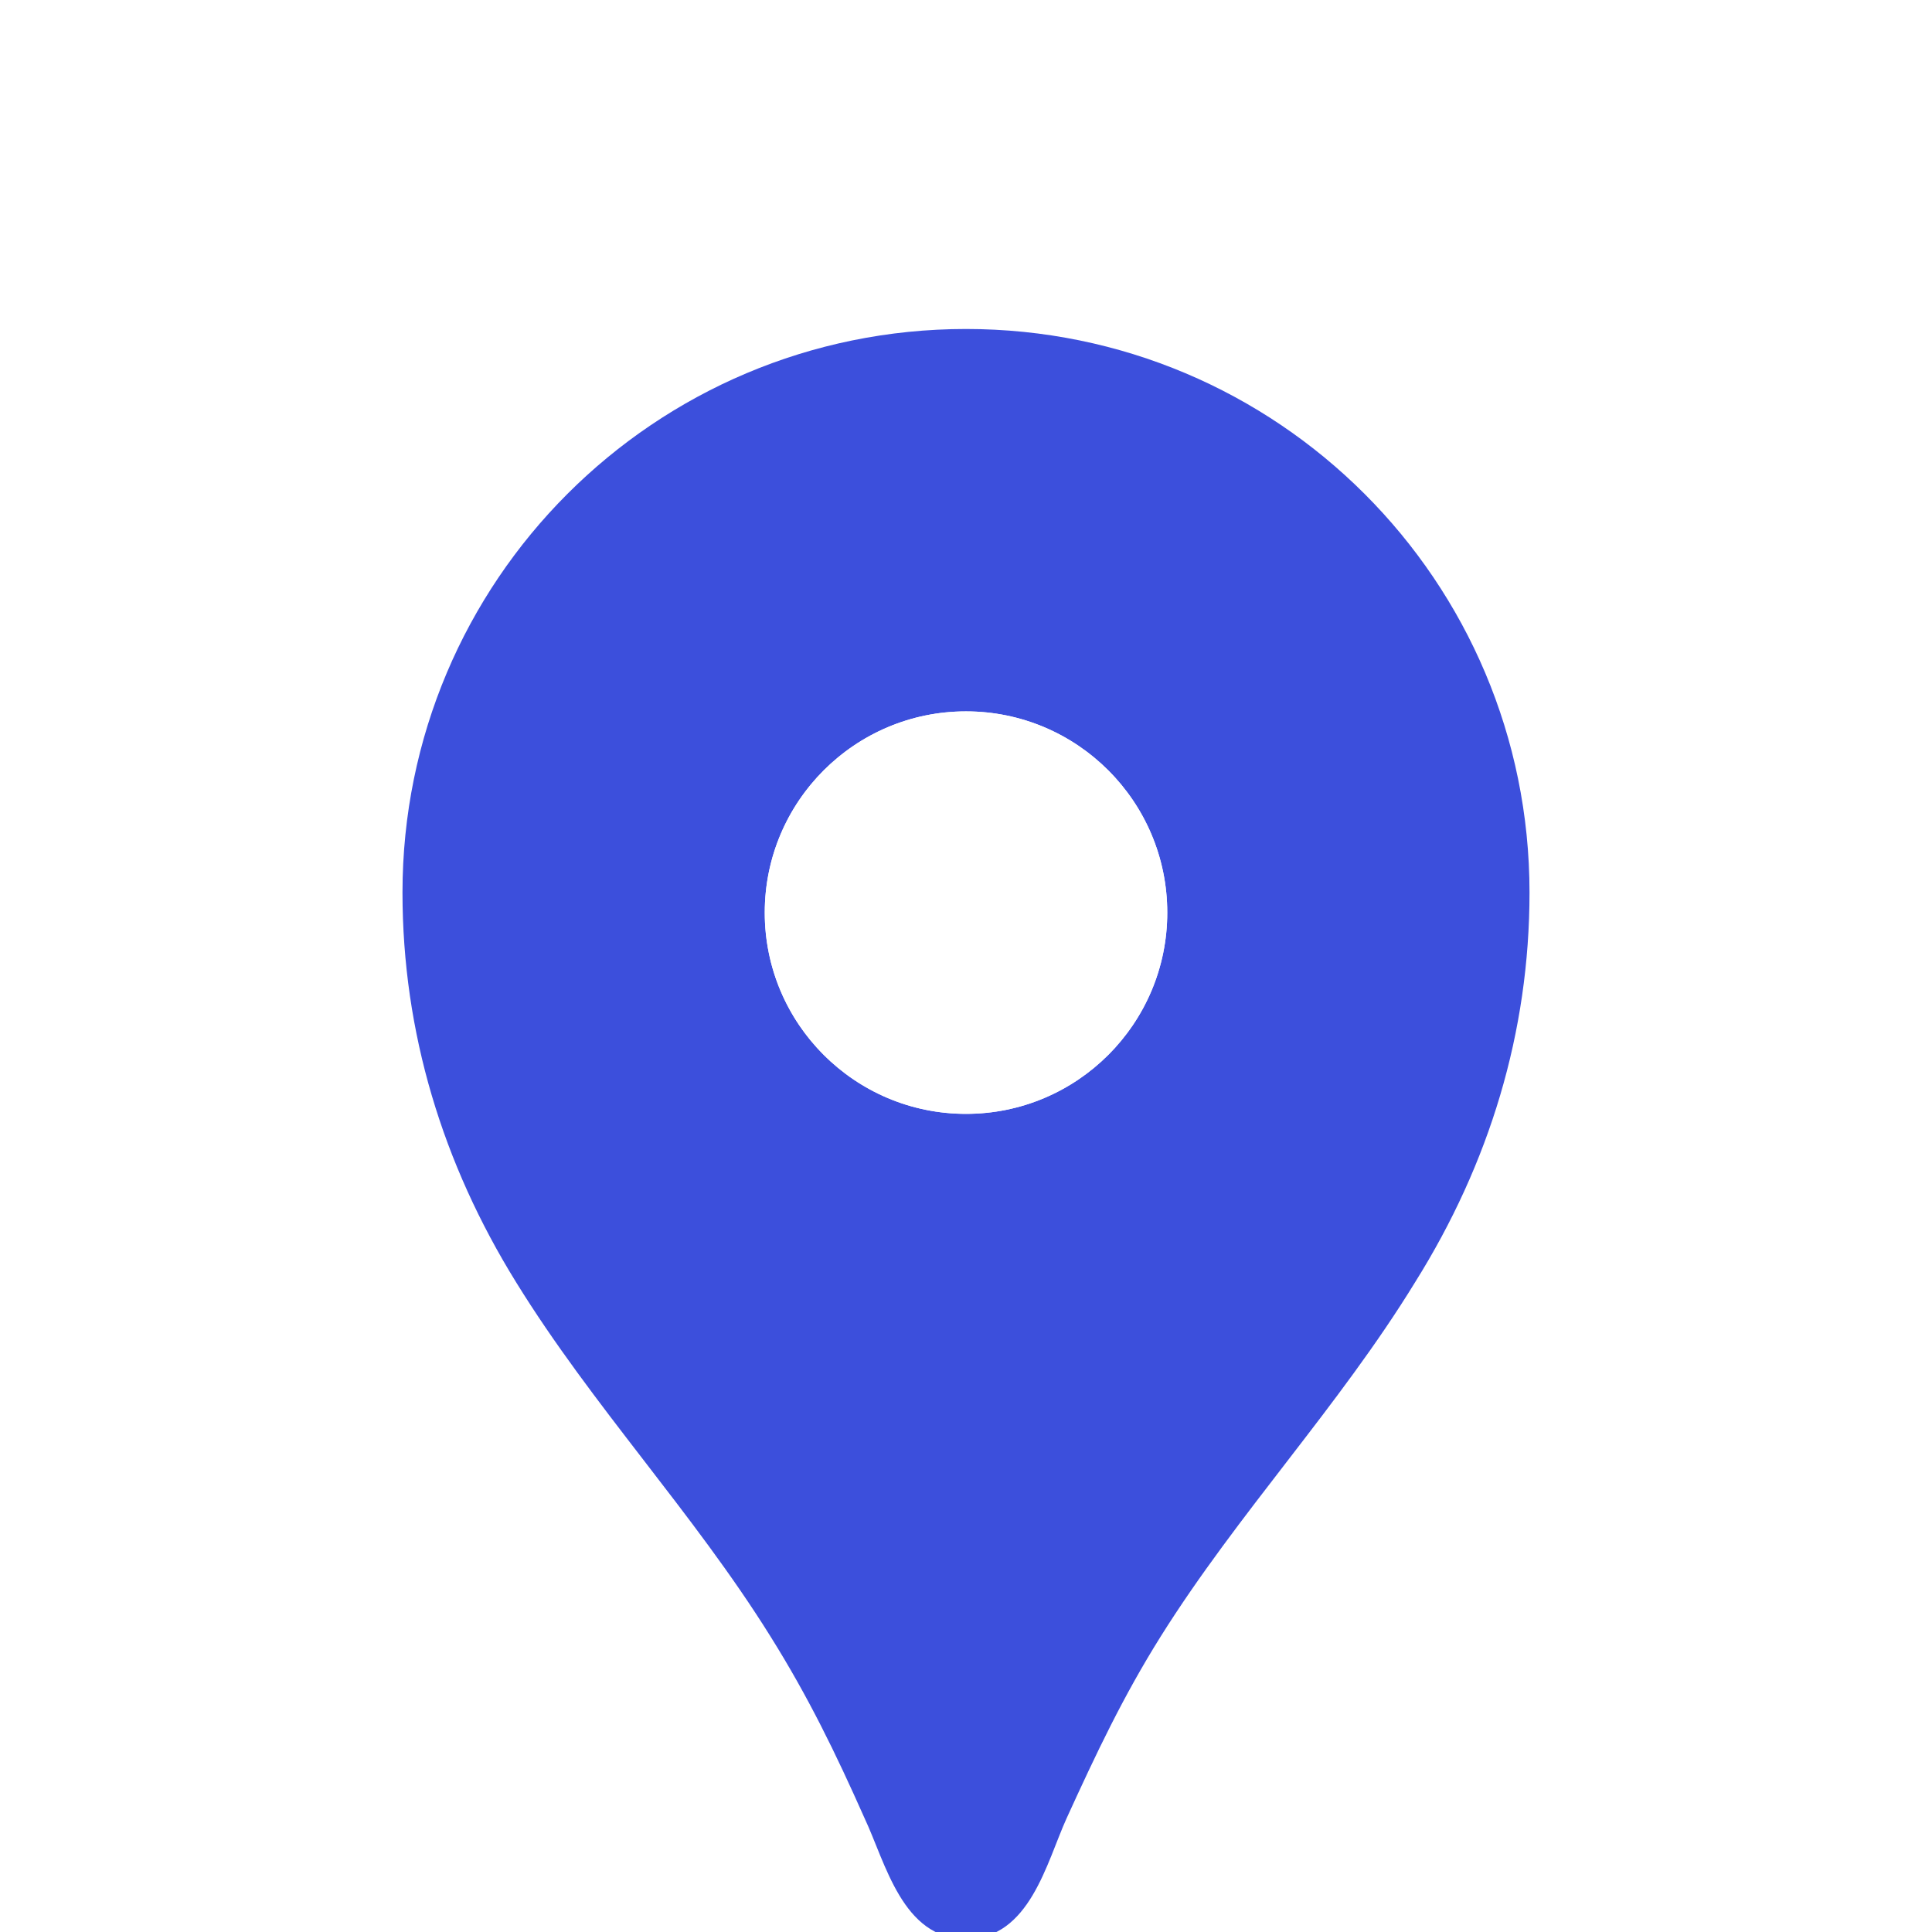 <svg width="46" height="46" viewBox="0 0 46 46" fill="none" xmlns="http://www.w3.org/2000/svg">
<g filter="url(#filter0_d_542_6241)">
<path d="M23 3.833C15.582 3.833 9.583 9.832 9.583 17.25C9.583 20.585 10.542 23.709 12.286 26.526C14.107 29.478 16.503 32.008 18.343 34.96C19.243 36.397 19.895 37.739 20.585 39.291C21.083 40.346 21.486 42.166 23 42.166C24.514 42.166 24.917 40.346 25.396 39.291C26.105 37.739 26.738 36.397 27.638 34.96C29.478 32.027 31.874 29.497 33.695 26.526C35.458 23.709 36.417 20.585 36.417 17.25C36.417 9.832 30.418 3.833 23 3.833ZM23 22.52C20.355 22.52 18.208 20.374 18.208 17.729C18.208 15.084 20.355 12.937 23 12.937C25.645 12.937 27.792 15.084 27.792 17.729C27.792 20.374 25.645 22.52 23 22.52Z" fill="#3C4FDC"/>
<path d="M23 22.521C20.355 22.521 18.209 20.374 18.209 17.729C18.209 15.084 20.355 12.938 23 12.938C25.645 12.938 27.792 15.084 27.792 17.729C27.792 20.374 25.645 22.521 23 22.521Z" fill="white"/>
</g>
<defs>
<filter id="filter0_d_542_6241" x="0" y="0" width="46" height="47" filterUnits="userSpaceOnUse" color-interpolation-filters="sRGB">
<feFlood flood-opacity="0" result="BackgroundImageFix"/>
<feColorMatrix in="SourceAlpha" type="matrix" values="0 0 0 0 0 0 0 0 0 0 0 0 0 0 0 0 0 0 127 0" result="hardAlpha"/>
<feMorphology radius="11" operator="erode" in="SourceAlpha" result="effect1_dropShadow_542_6241"/>
<feOffset dy="4"/>
<feGaussianBlur stdDeviation="4"/>
<feComposite in2="hardAlpha" operator="out"/>
<feColorMatrix type="matrix" values="0 0 0 0 0.521 0 0 0 0 0.521 0 0 0 0 0.521 0 0 0 0.34 0"/>
<feBlend mode="normal" in2="BackgroundImageFix" result="effect1_dropShadow_542_6241"/>
<feBlend mode="normal" in="SourceGraphic" in2="effect1_dropShadow_542_6241" result="shape"/>
</filter>
</defs>
</svg>
